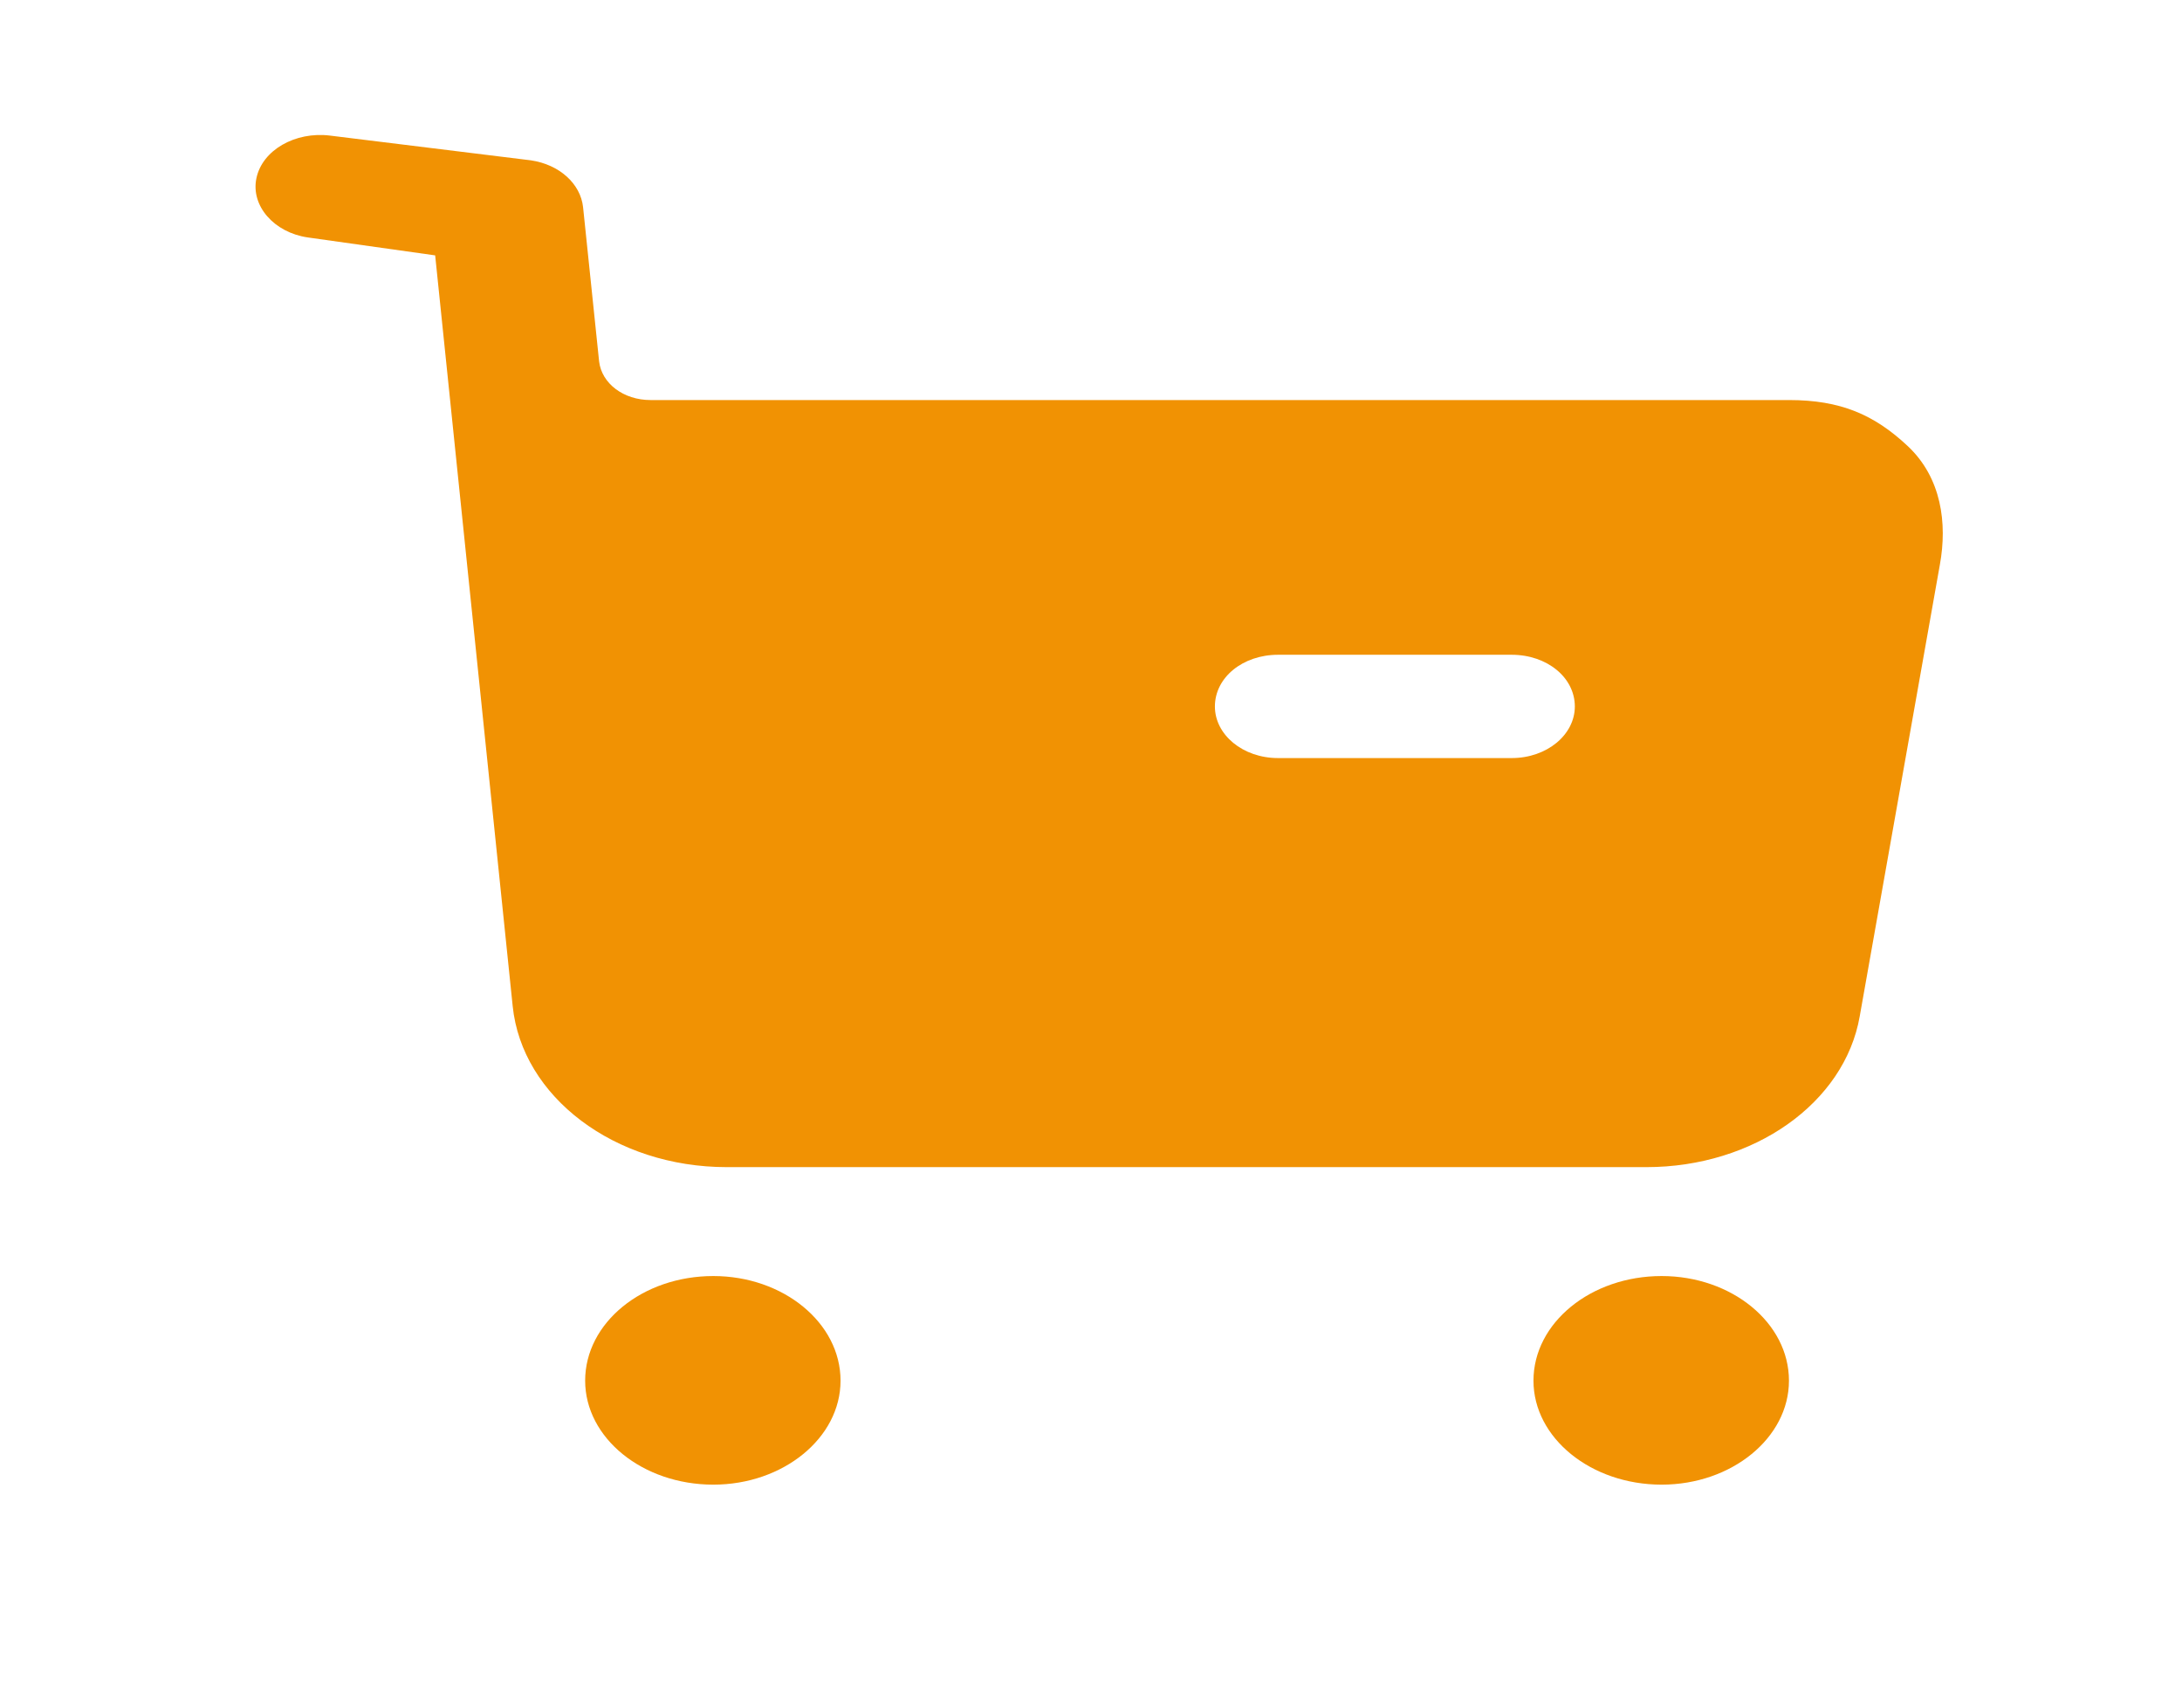 <svg width="23" height="18" viewBox="0 0 23 18" fill="none" xmlns="http://www.w3.org/2000/svg">
<path fill-rule="evenodd" clip-rule="evenodd" d="M13.472 7.991H15.934C16.307 7.991 16.6 7.744 16.6 7.447C16.6 7.142 16.307 6.902 15.934 6.902H13.472C13.099 6.902 12.806 7.142 12.806 7.447C12.806 7.744 13.099 7.991 13.472 7.991ZM18.857 4.217C19.399 4.217 19.754 4.369 20.11 4.703C20.465 5.037 20.527 5.516 20.448 5.951L19.603 10.713C19.443 11.629 18.484 12.303 17.355 12.303H7.661C6.479 12.303 5.502 11.563 5.404 10.605L4.587 2.692L3.245 2.503C2.889 2.452 2.641 2.169 2.703 1.878C2.765 1.582 3.112 1.385 3.476 1.429L5.595 1.69C5.897 1.734 6.119 1.937 6.146 2.183L6.315 3.809C6.342 4.043 6.573 4.217 6.857 4.217H18.857ZM7.519 13.451C6.772 13.451 6.168 13.944 6.168 14.554C6.168 15.157 6.772 15.65 7.519 15.65C8.256 15.65 8.86 15.157 8.86 14.554C8.86 13.944 8.256 13.451 7.519 13.451ZM17.515 13.451C16.769 13.451 16.164 13.944 16.164 14.554C16.164 15.157 16.769 15.65 17.515 15.65C18.253 15.65 18.857 15.157 18.857 14.554C18.857 13.944 18.253 13.451 17.515 13.451Z" fill="#F19203"/>
</svg>
